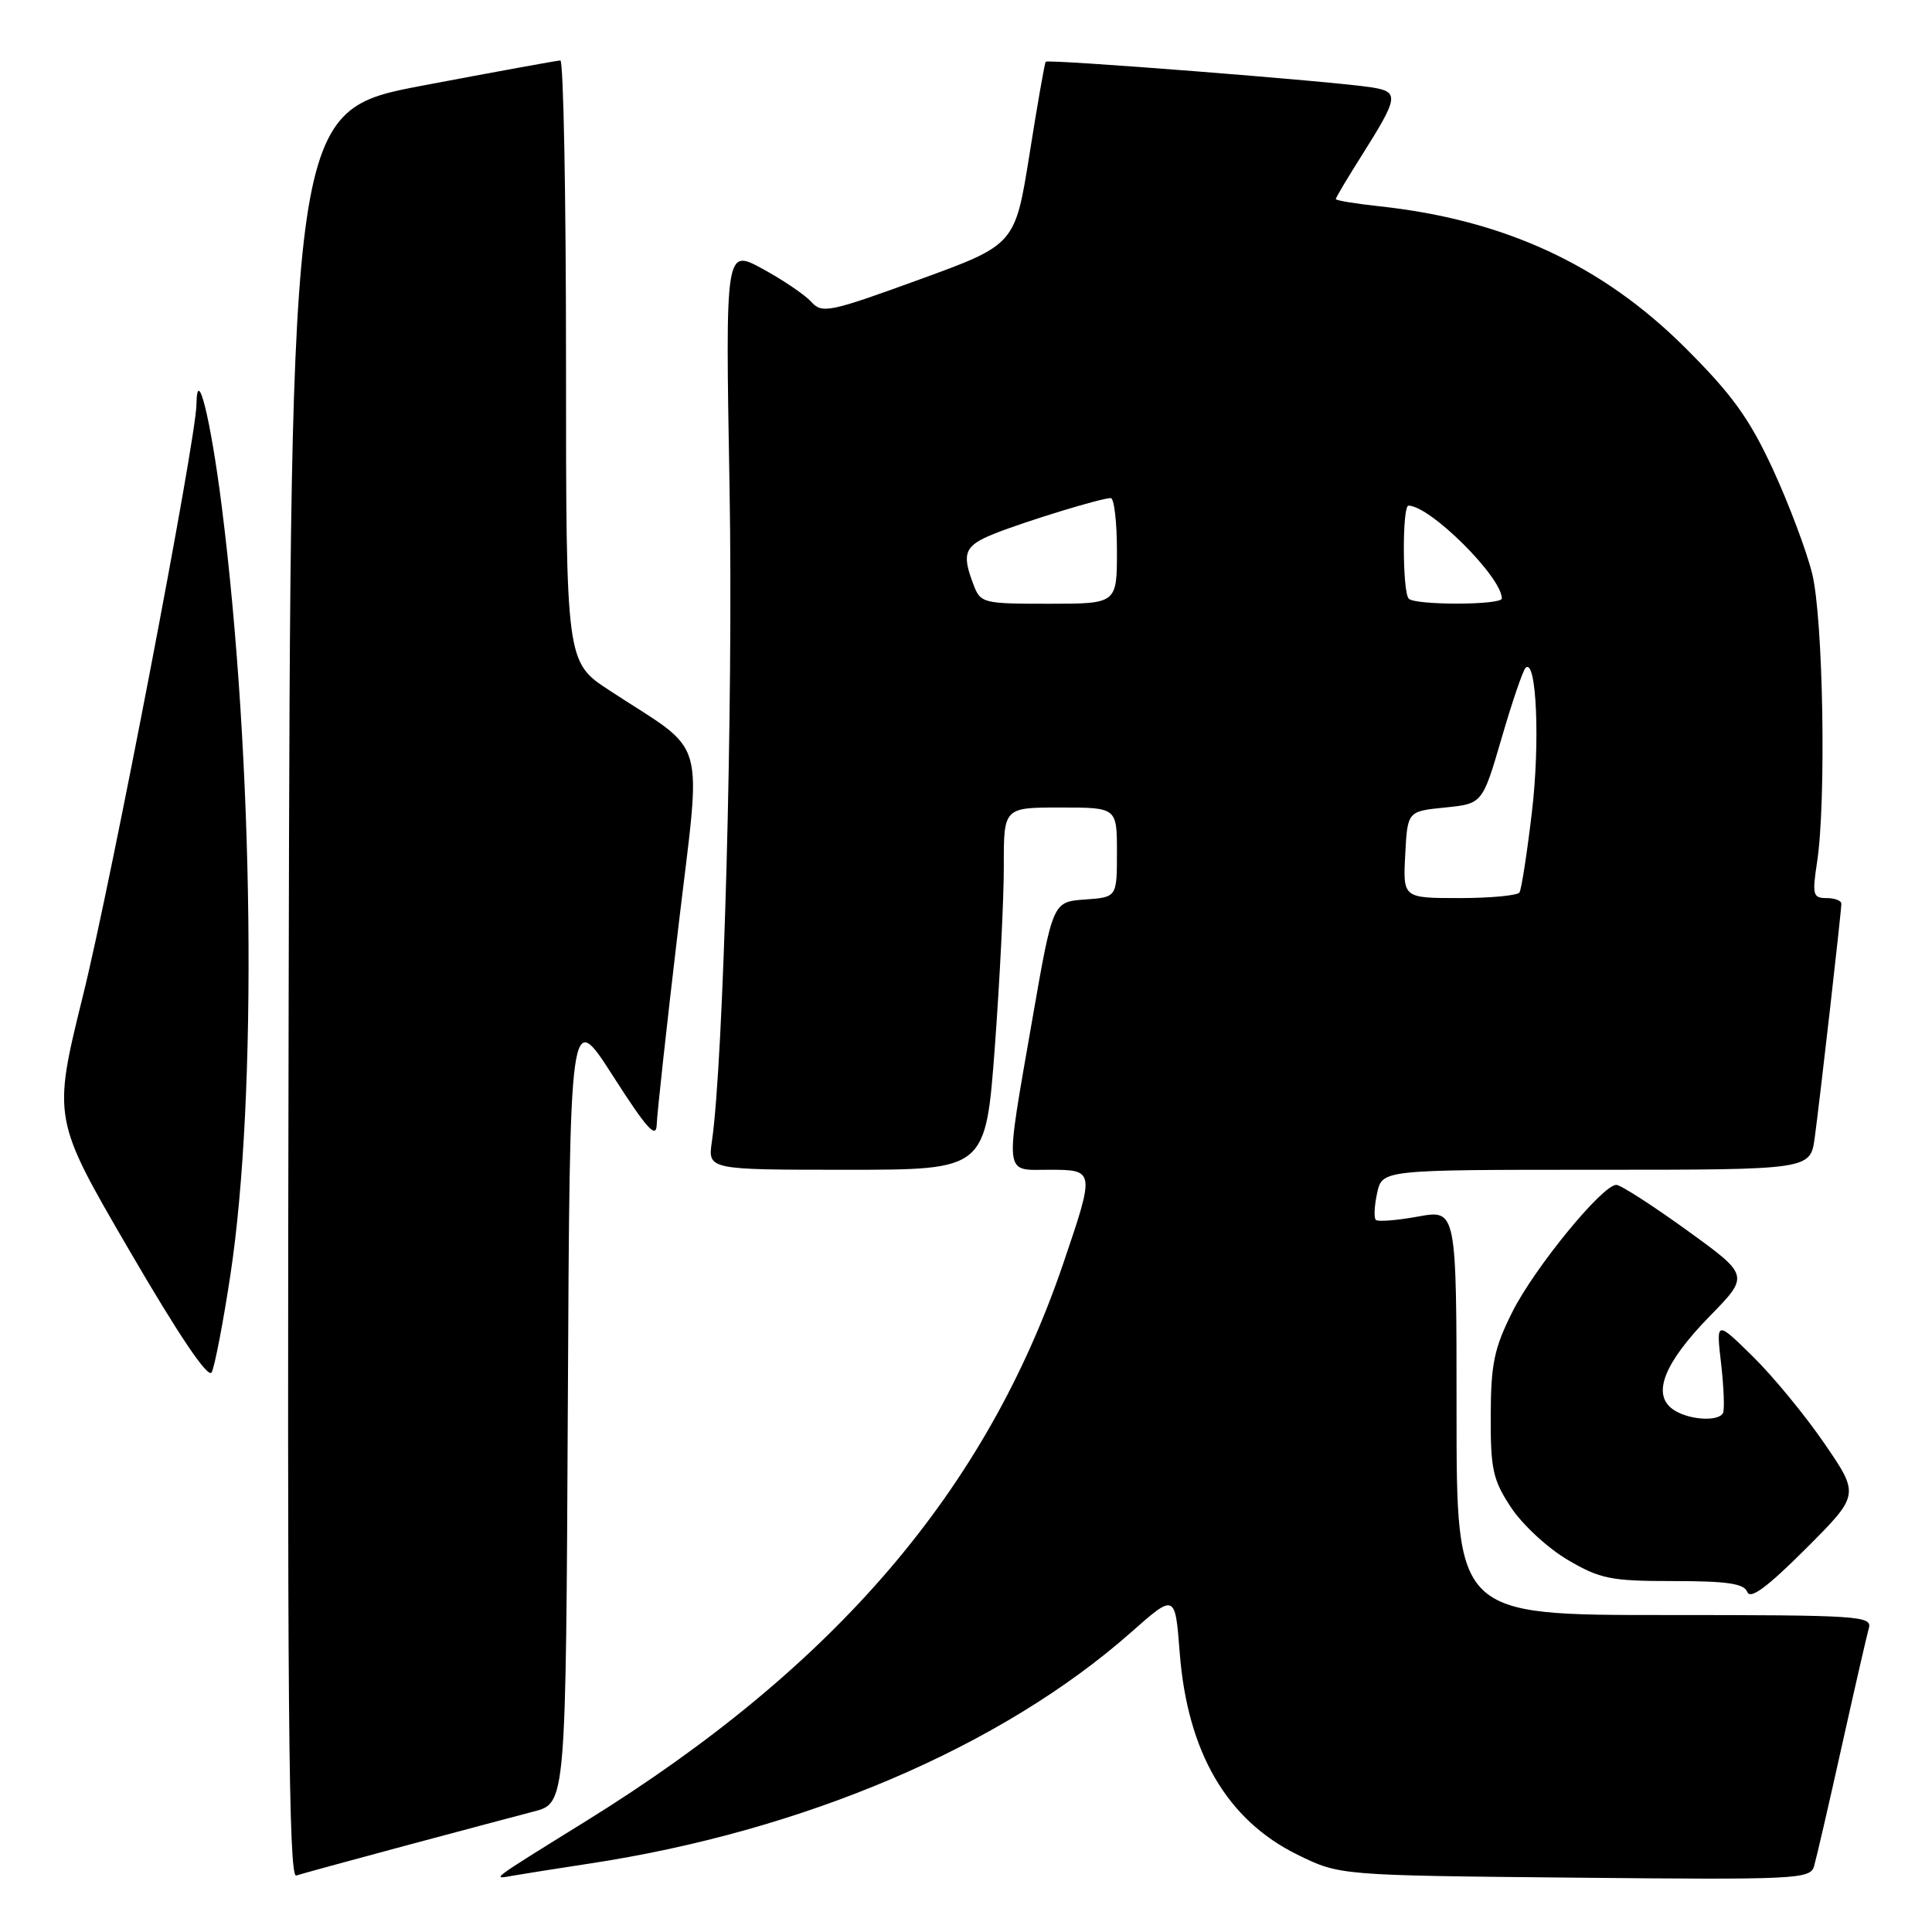 <?xml version="1.0" encoding="UTF-8" standalone="no"?>
<!DOCTYPE svg PUBLIC "-//W3C//DTD SVG 1.1//EN" "http://www.w3.org/Graphics/SVG/1.1/DTD/svg11.dtd" >
<svg xmlns="http://www.w3.org/2000/svg" xmlns:xlink="http://www.w3.org/1999/xlink" version="1.1" viewBox="0 0 256 256">
 <g >
 <path fill="currentColor"
d=" M 53.50 244.62 C 60.65 242.70 68.41 240.64 70.74 240.03 C 74.98 238.93 74.98 238.93 75.24 186.28 C 75.50 133.64 75.50 133.64 81.22 142.57 C 85.74 149.62 86.96 150.97 87.02 149.00 C 87.06 147.62 88.33 135.99 89.85 123.15 C 92.97 96.71 93.96 100.14 80.75 91.48 C 75.00 87.72 75.00 87.72 75.00 47.86 C 75.00 25.94 74.66 8.01 74.25 8.01 C 73.84 8.02 65.62 9.52 56.00 11.34 C 38.50 14.66 38.50 14.66 38.25 131.80 C 38.04 225.36 38.24 248.86 39.25 248.52 C 39.94 248.29 46.35 246.54 53.50 244.62 Z  M 78.00 246.95 C 106.46 242.65 132.66 231.47 149.84 216.32 C 155.71 211.13 155.71 211.13 156.32 219.01 C 157.34 232.19 162.58 241.17 171.93 245.76 C 177.50 248.50 177.50 248.50 208.67 248.80 C 237.97 249.09 239.86 249.00 240.37 247.30 C 240.66 246.31 242.31 239.20 244.02 231.50 C 245.73 223.80 247.36 216.71 247.63 215.75 C 248.10 214.11 246.35 214.00 220.57 214.00 C 193.00 214.00 193.00 214.00 193.00 187.14 C 193.00 160.27 193.00 160.27 187.90 161.20 C 185.09 161.71 182.57 161.91 182.30 161.64 C 182.03 161.36 182.11 159.76 182.48 158.07 C 183.16 155.00 183.16 155.00 211.52 155.00 C 239.88 155.00 239.88 155.00 240.46 150.75 C 241.14 145.76 243.98 120.84 243.99 119.75 C 244.00 119.34 243.11 119.00 242.02 119.00 C 240.22 119.00 240.11 118.56 240.77 114.25 C 242.00 106.24 241.59 81.96 240.12 76.00 C 239.37 72.97 237.02 66.74 234.90 62.14 C 231.78 55.42 229.52 52.28 223.27 46.05 C 212.25 35.08 199.32 29.11 182.75 27.33 C 179.59 26.99 177.00 26.56 177.00 26.38 C 177.00 26.19 178.50 23.67 180.33 20.77 C 185.36 12.81 185.46 12.16 181.70 11.57 C 176.82 10.79 138.84 7.81 138.56 8.18 C 138.42 8.36 137.45 13.89 136.41 20.47 C 134.50 32.43 134.50 32.43 121.77 37.06 C 109.86 41.39 108.93 41.58 107.49 39.99 C 106.65 39.06 103.74 37.09 101.04 35.62 C 96.11 32.94 96.11 32.94 96.67 64.72 C 97.17 93.19 95.89 140.56 94.33 151.25 C 93.78 155.00 93.78 155.00 112.19 155.00 C 130.60 155.00 130.60 155.00 131.82 138.75 C 132.48 129.81 133.02 119.01 133.01 114.75 C 133.00 107.00 133.00 107.00 140.50 107.00 C 148.00 107.00 148.00 107.00 148.00 112.94 C 148.00 118.89 148.00 118.89 143.75 119.19 C 139.50 119.50 139.50 119.50 136.80 135.00 C 133.10 156.30 132.96 155.00 139.00 155.00 C 145.09 155.00 145.09 155.05 140.90 167.38 C 130.67 197.47 110.74 220.77 77.75 241.24 C 64.68 249.35 65.08 249.05 68.00 248.53 C 69.38 248.29 73.88 247.58 78.00 246.95 Z  M 241.76 191.29 C 239.20 187.55 234.92 182.35 232.25 179.73 C 227.39 174.96 227.39 174.96 228.06 180.73 C 228.42 183.90 228.53 186.84 228.30 187.25 C 227.63 188.45 223.54 188.12 221.62 186.71 C 218.87 184.70 220.53 180.57 226.54 174.41 C 231.82 169.01 231.82 169.01 223.50 163.00 C 218.93 159.70 214.73 157.00 214.17 157.00 C 212.33 157.00 203.34 167.98 200.42 173.79 C 197.98 178.64 197.55 180.71 197.53 187.57 C 197.50 194.70 197.82 196.12 200.23 199.76 C 201.73 202.03 205.10 205.15 207.73 206.69 C 212.03 209.22 213.42 209.50 221.74 209.50 C 228.88 209.50 231.10 209.83 231.53 210.95 C 231.93 211.97 234.17 210.31 239.25 205.24 C 246.41 198.08 246.41 198.08 241.76 191.29 Z  M 30.52 169.00 C 34.14 145.17 33.64 100.84 29.37 67.00 C 27.90 55.41 26.11 48.21 26.03 53.61 C 25.96 58.34 14.78 116.64 11.01 131.86 C 6.97 148.22 6.97 148.22 17.15 165.70 C 23.74 177.02 27.58 182.71 28.05 181.84 C 28.44 181.10 29.56 175.32 30.52 169.00 Z  M 186.20 113.25 C 186.50 107.50 186.50 107.50 191.47 107.00 C 196.43 106.50 196.43 106.50 198.97 97.81 C 200.36 93.03 201.79 88.84 202.15 88.49 C 203.59 87.11 204.09 98.41 202.98 107.65 C 202.34 113.07 201.60 117.84 201.34 118.25 C 201.09 118.66 197.51 119.00 193.39 119.00 C 185.90 119.00 185.90 119.00 186.20 113.25 Z  M 128.98 77.43 C 127.39 73.28 127.80 72.30 131.75 70.72 C 135.91 69.06 145.91 66.00 147.18 66.00 C 147.63 66.00 148.00 69.15 148.00 73.00 C 148.00 80.00 148.00 80.00 138.98 80.00 C 130.21 80.00 129.92 79.93 128.98 77.43 Z  M 186.67 79.33 C 185.82 78.48 185.79 67.00 186.63 67.00 C 189.49 67.00 199.00 76.46 199.00 79.30 C 199.00 80.19 187.55 80.22 186.67 79.33 Z "/>
</g>
</svg>